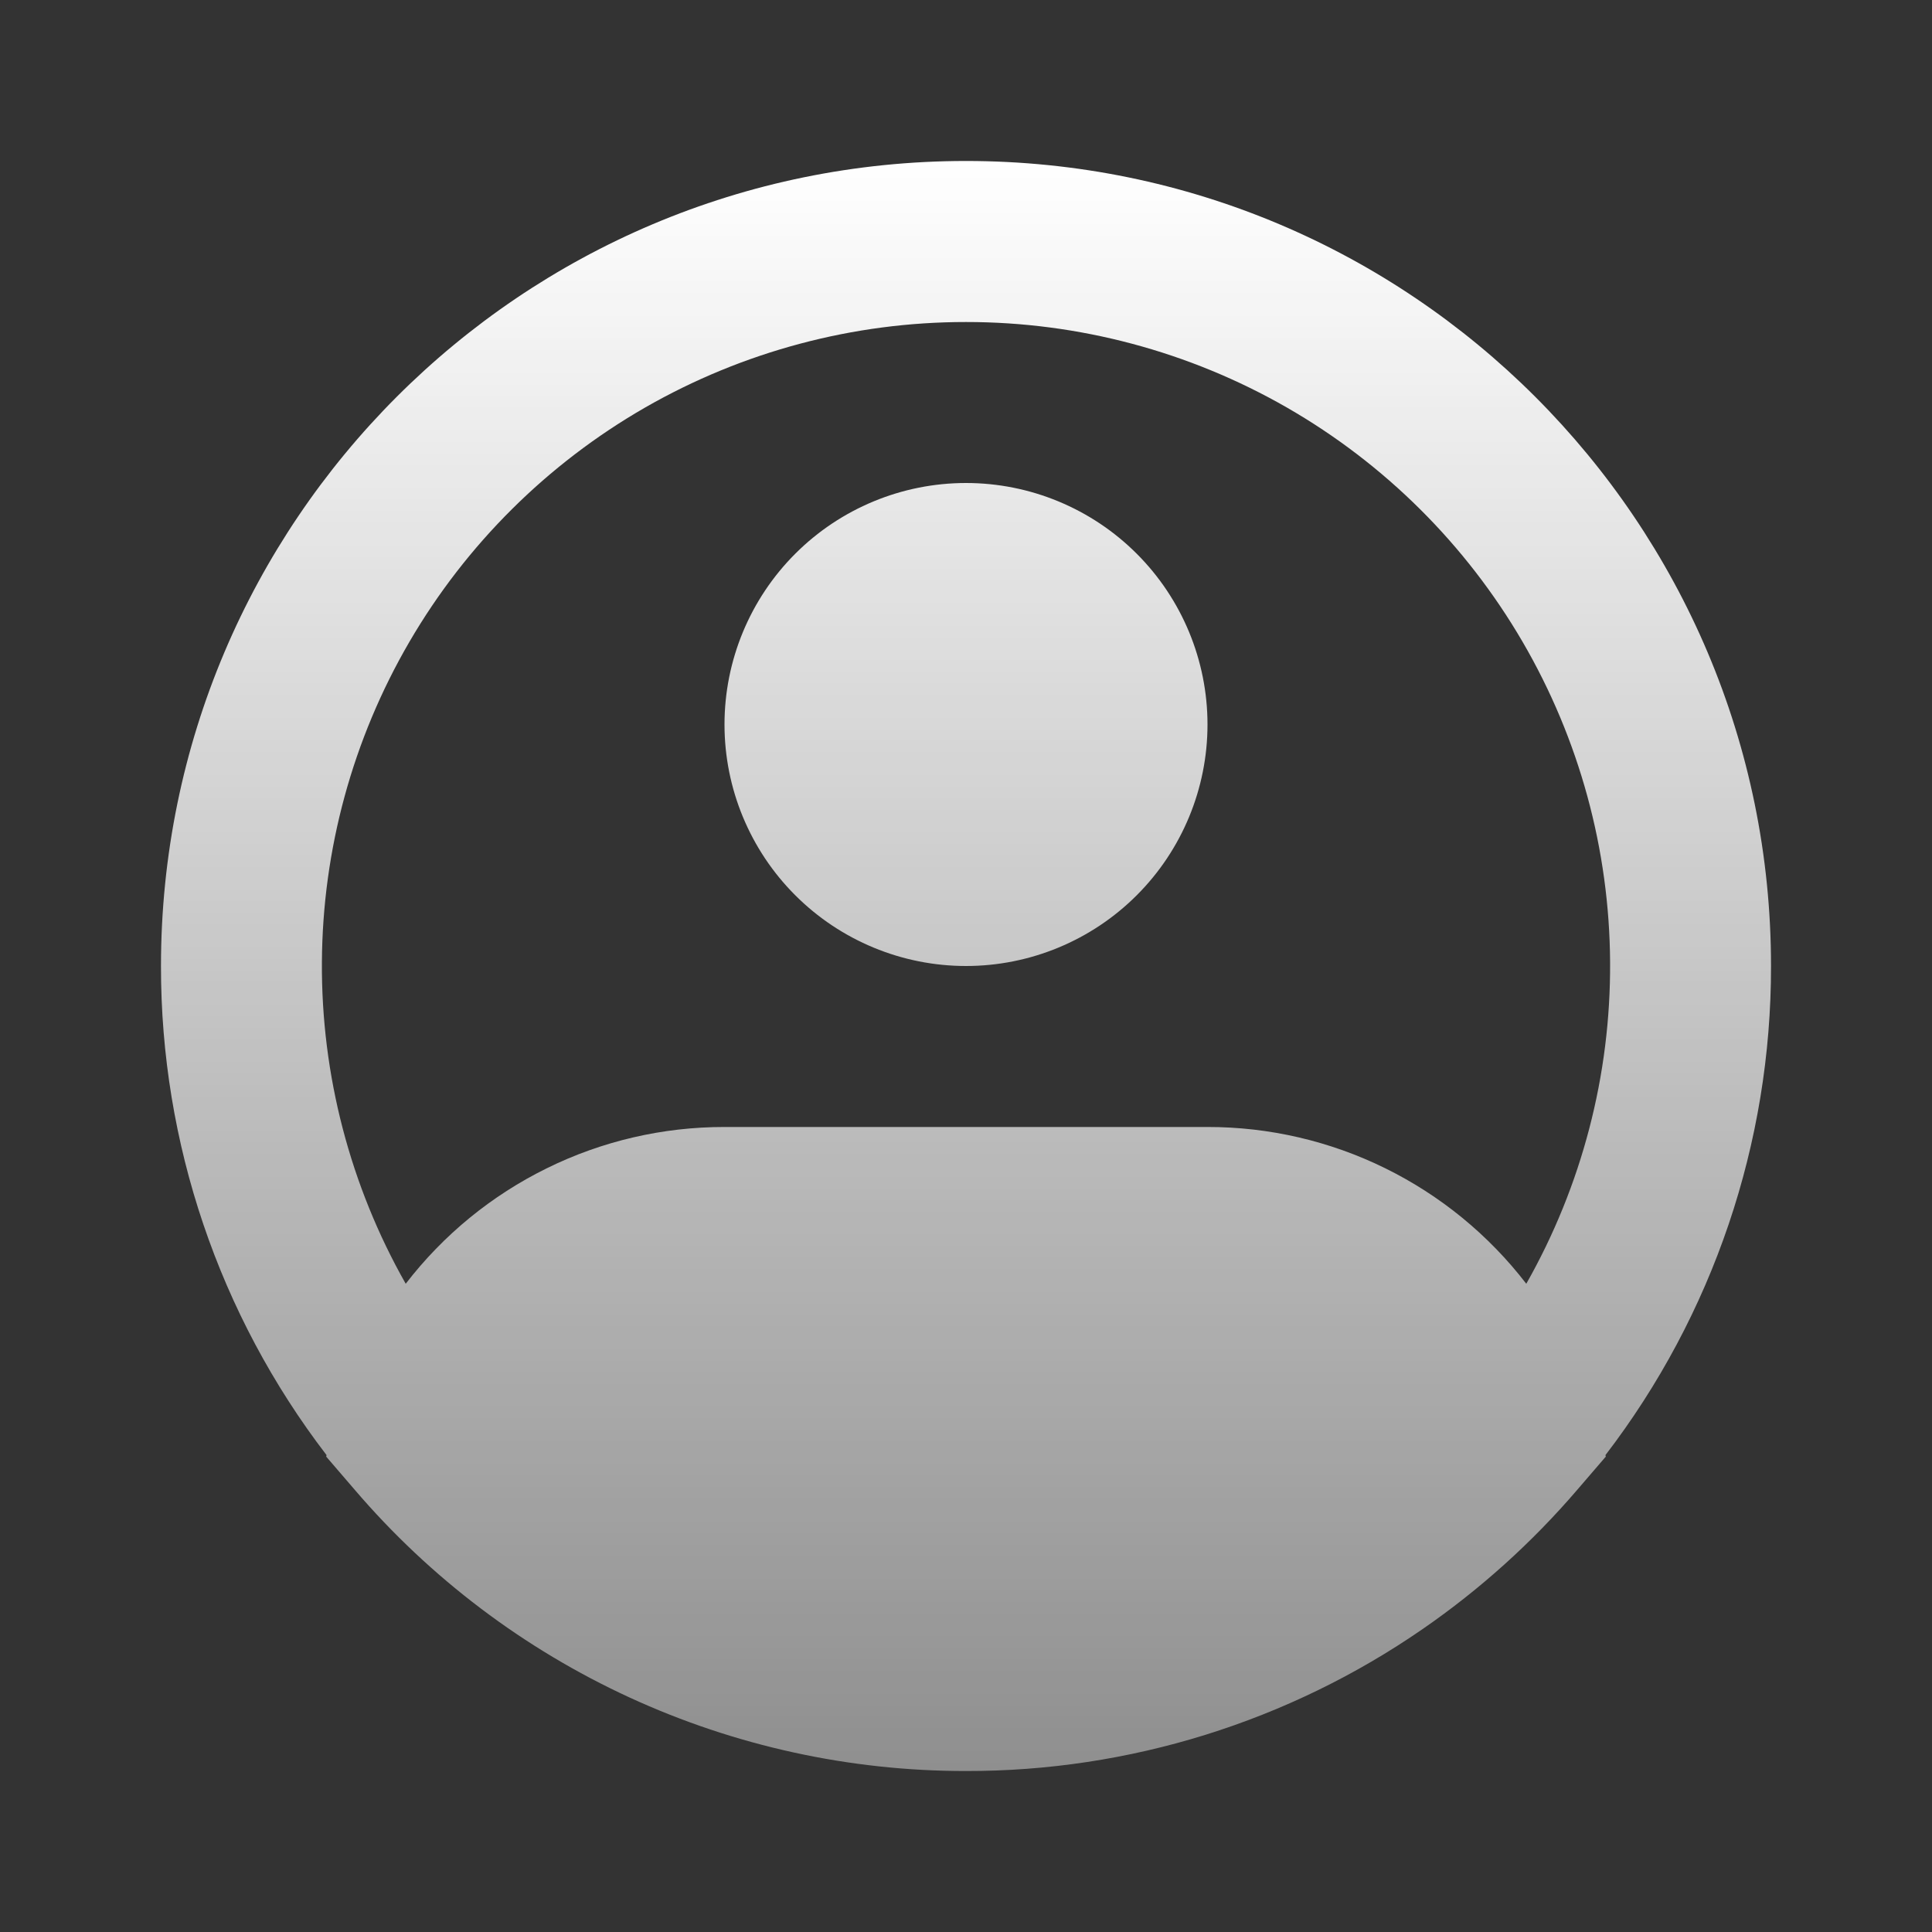 <svg width="34" height="34" viewBox="0 0 34 34" fill="none" xmlns="http://www.w3.org/2000/svg">
<rect x="0" y="0" width="34" height="34" fill="#333333" stroke="none"/>
<path fill-rule="evenodd" clip-rule="evenodd" d="M17 5.667C15.018 5.666 13.07 6.186 11.351 7.173C9.633 8.161 8.203 9.582 7.205 11.295C6.207 13.008 5.676 14.952 5.665 16.935C5.653 18.917 6.162 20.867 7.14 22.592C7.801 21.733 8.651 21.037 9.624 20.559C10.596 20.08 11.666 19.832 12.75 19.833H21.25C22.334 19.832 23.404 20.08 24.377 20.559C25.349 21.037 26.199 21.733 26.86 22.592C27.838 20.867 28.347 18.917 28.335 16.935C28.324 14.952 27.793 13.008 26.795 11.295C25.797 9.582 24.367 8.161 22.649 7.173C20.93 6.186 18.982 5.666 17 5.667ZM28.253 25.608C30.147 23.138 31.171 20.112 31.167 17C31.167 9.176 24.824 2.833 17 2.833C9.176 2.833 2.833 9.176 2.833 17C2.829 20.112 3.853 23.138 5.747 25.608L5.74 25.633L6.243 26.218C7.572 27.772 9.222 29.018 11.079 29.873C12.936 30.727 14.956 31.169 17 31.167C19.872 31.172 22.677 30.299 25.04 28.666C26.047 27.97 26.96 27.148 27.757 26.218L28.26 25.633L28.253 25.608ZM17 8.5C15.873 8.5 14.792 8.948 13.995 9.745C13.198 10.542 12.75 11.623 12.75 12.75C12.75 13.877 13.198 14.958 13.995 15.755C14.792 16.552 15.873 17 17 17C18.127 17 19.208 16.552 20.005 15.755C20.802 14.958 21.25 13.877 21.25 12.75C21.25 11.623 20.802 10.542 20.005 9.745C19.208 8.948 18.127 8.5 17 8.5Z" fill="url(#paint0_linear_992_279)"/>
<defs>
<linearGradient id="paint0_linear_992_279" x1="17" y1="2.833" x2="17" y2="31.167" gradientUnits="userSpaceOnUse">
<stop stop-color="white"/>
<stop offset="1" stop-color="white" stop-opacity="0.45"/>
</linearGradient>
</defs>
</svg>
